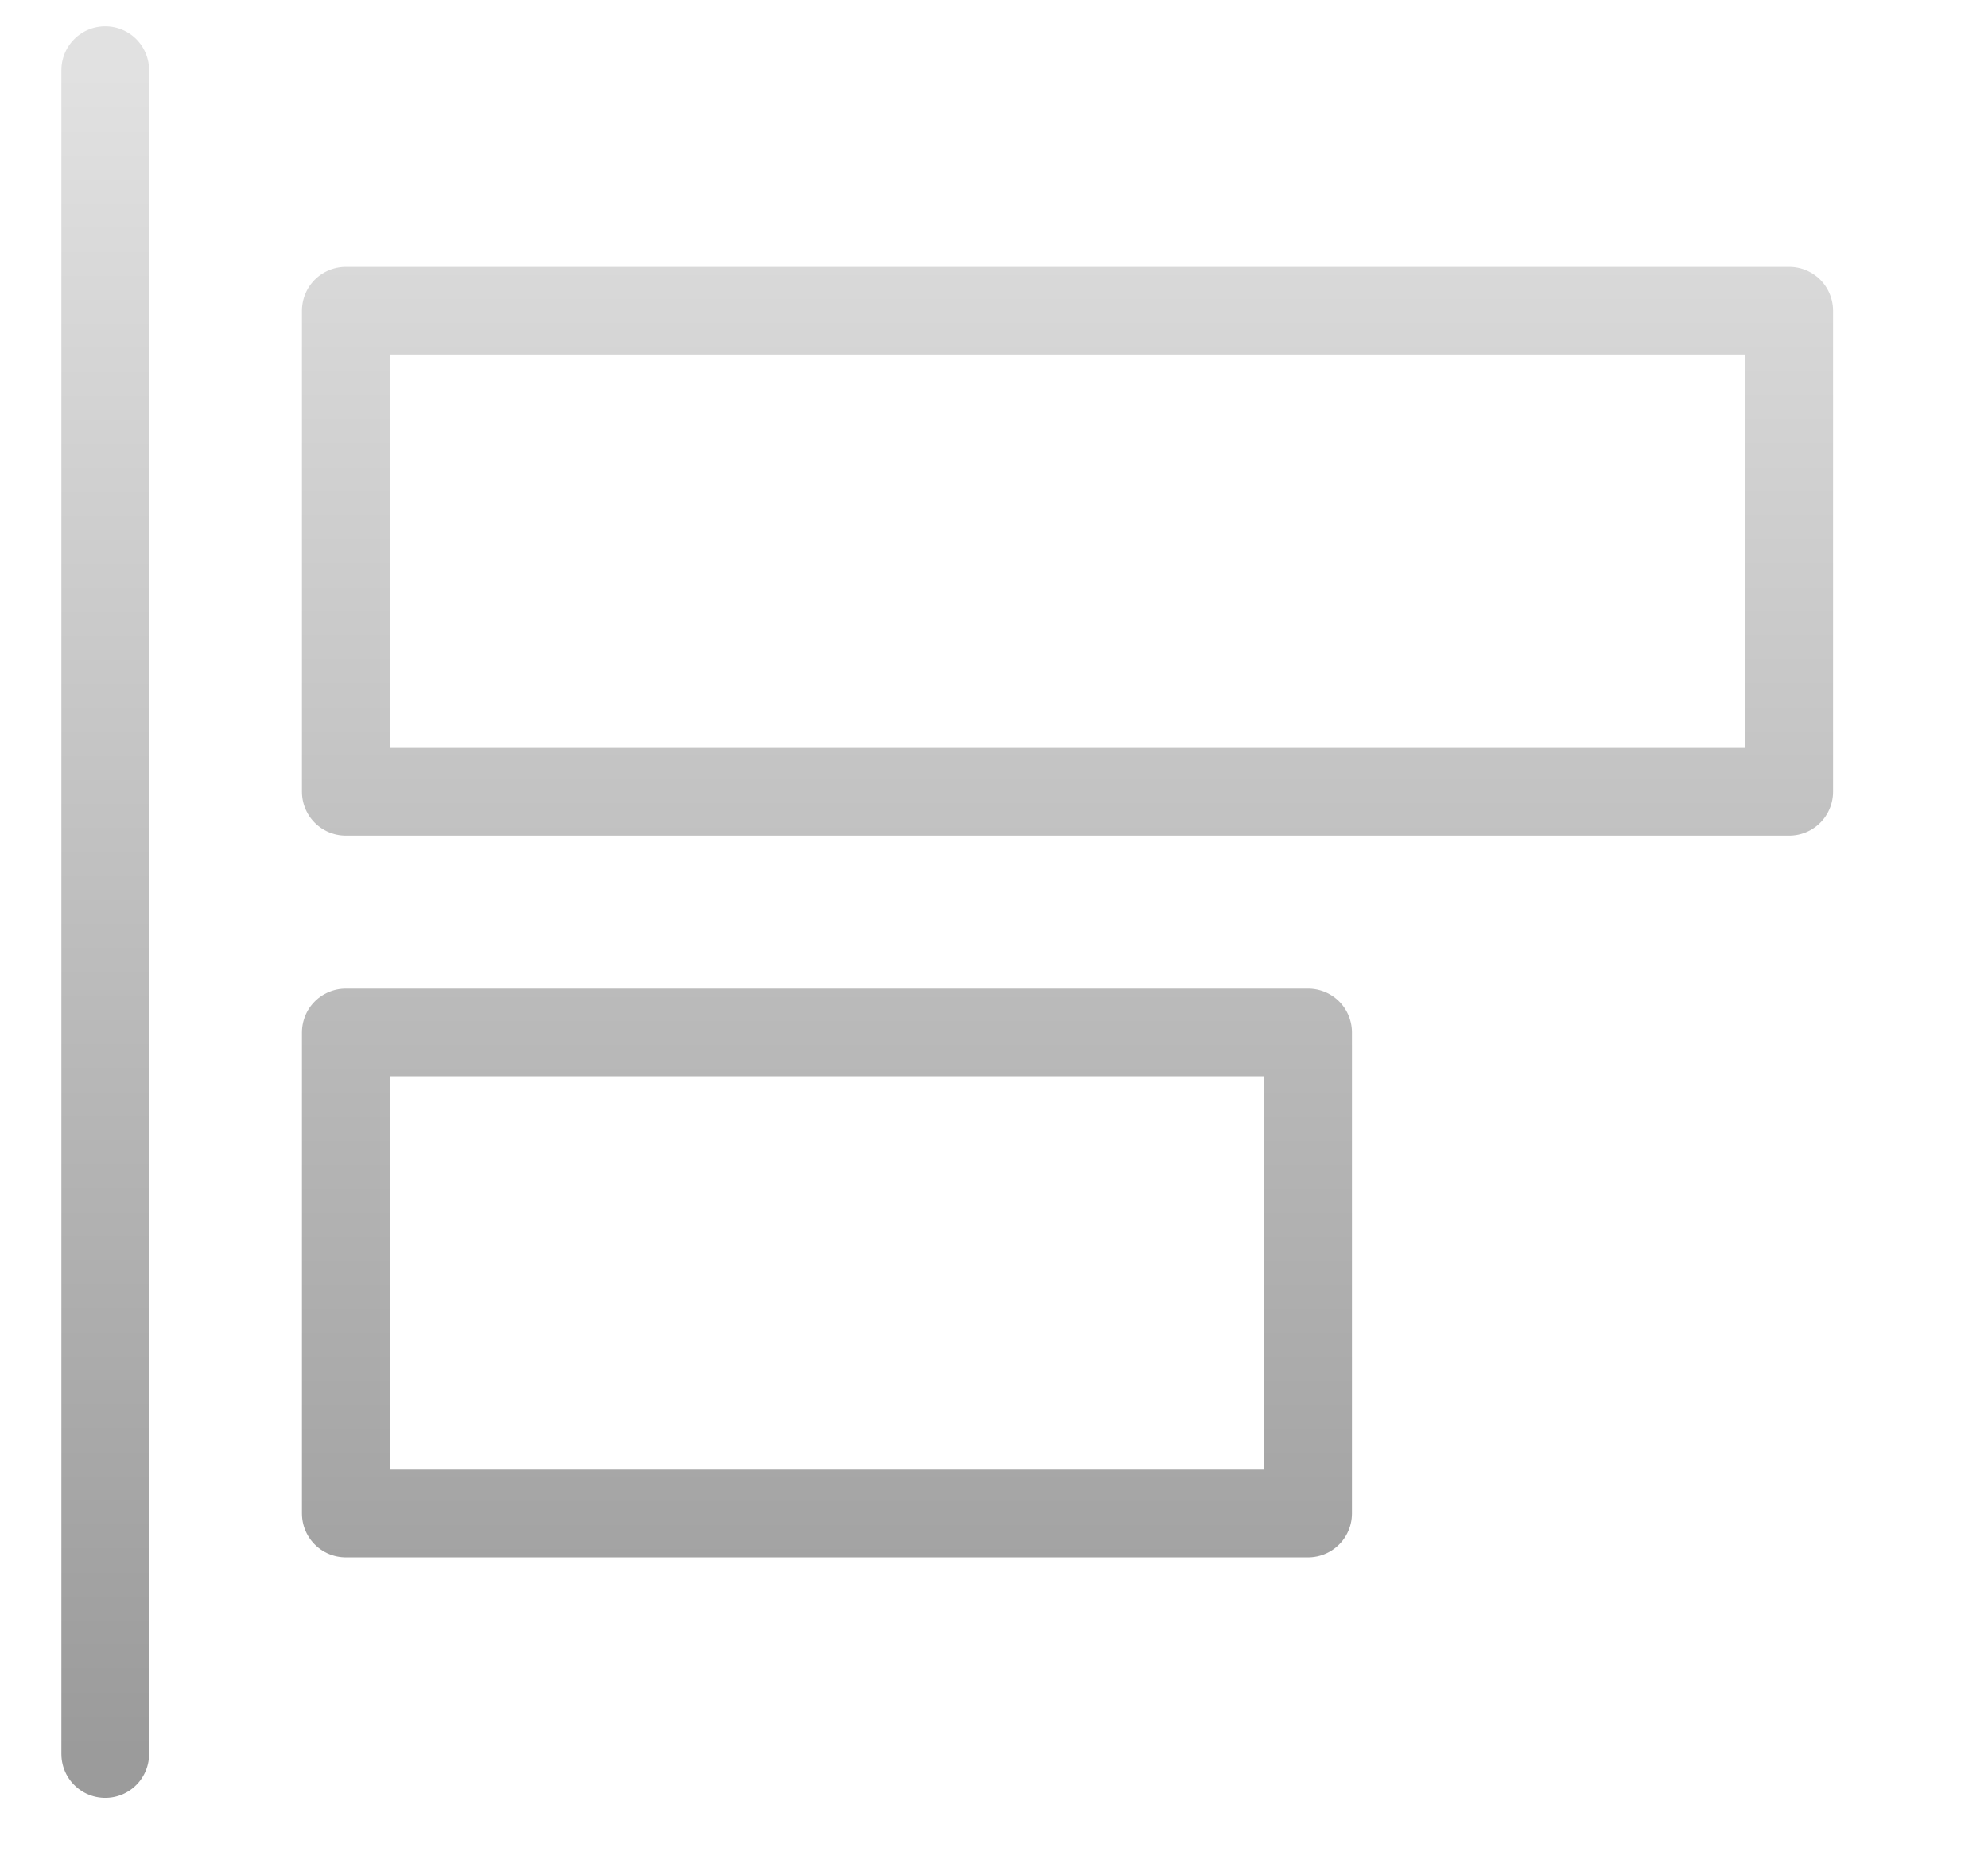 <?xml version="1.0" encoding="UTF-8" standalone="no"?><!DOCTYPE svg PUBLIC "-//W3C//DTD SVG 1.1//EN" "http://www.w3.org/Graphics/SVG/1.1/DTD/svg11.dtd"><svg width="100%" height="100%" viewBox="0 0 17 16" version="1.1" xmlns="http://www.w3.org/2000/svg" xmlns:xlink="http://www.w3.org/1999/xlink" xml:space="preserve" xmlns:serif="http://www.serif.com/" style="fill-rule:evenodd;clip-rule:evenodd;stroke-linecap:round;stroke-linejoin:round;stroke-miterlimit:1.5;"><g id="operation-align-left"><path d="M0.9,0.6l0,14.4" style="fill:none;stroke:url(#_Linear1);stroke-width:0.75px;"/><rect x="2.957" y="2.657" width="12.343" height="4.114" style="fill:none;stroke:url(#_Linear2);stroke-width:0.75px;"/><rect x="2.957" y="8.829" width="8.229" height="4.114" style="fill:none;stroke:url(#_Linear3);stroke-width:0.75px;"/></g><defs><linearGradient id="_Linear1" x1="0" y1="0" x2="1" y2="0" gradientUnits="userSpaceOnUse" gradientTransform="matrix(8.81746e-16,14.4,-14.4,8.81746e-16,8.1,0.6)"><stop offset="0" style="stop-color:#e1e1e1;stop-opacity:1"/><stop offset="1" style="stop-color:#9b9b9b;stop-opacity:1"/></linearGradient><linearGradient id="_Linear2" x1="0" y1="0" x2="1" y2="0" gradientUnits="userSpaceOnUse" gradientTransform="matrix(8.81746e-16,14.4,-14.4,8.81746e-16,8.1,0.6)"><stop offset="0" style="stop-color:#e1e1e1;stop-opacity:1"/><stop offset="1" style="stop-color:#9b9b9b;stop-opacity:1"/></linearGradient><linearGradient id="_Linear3" x1="0" y1="0" x2="1" y2="0" gradientUnits="userSpaceOnUse" gradientTransform="matrix(8.81746e-16,14.4,-14.4,8.81746e-16,8.1,0.6)"><stop offset="0" style="stop-color:#e1e1e1;stop-opacity:1"/><stop offset="1" style="stop-color:#9b9b9b;stop-opacity:1"/></linearGradient></defs></svg>